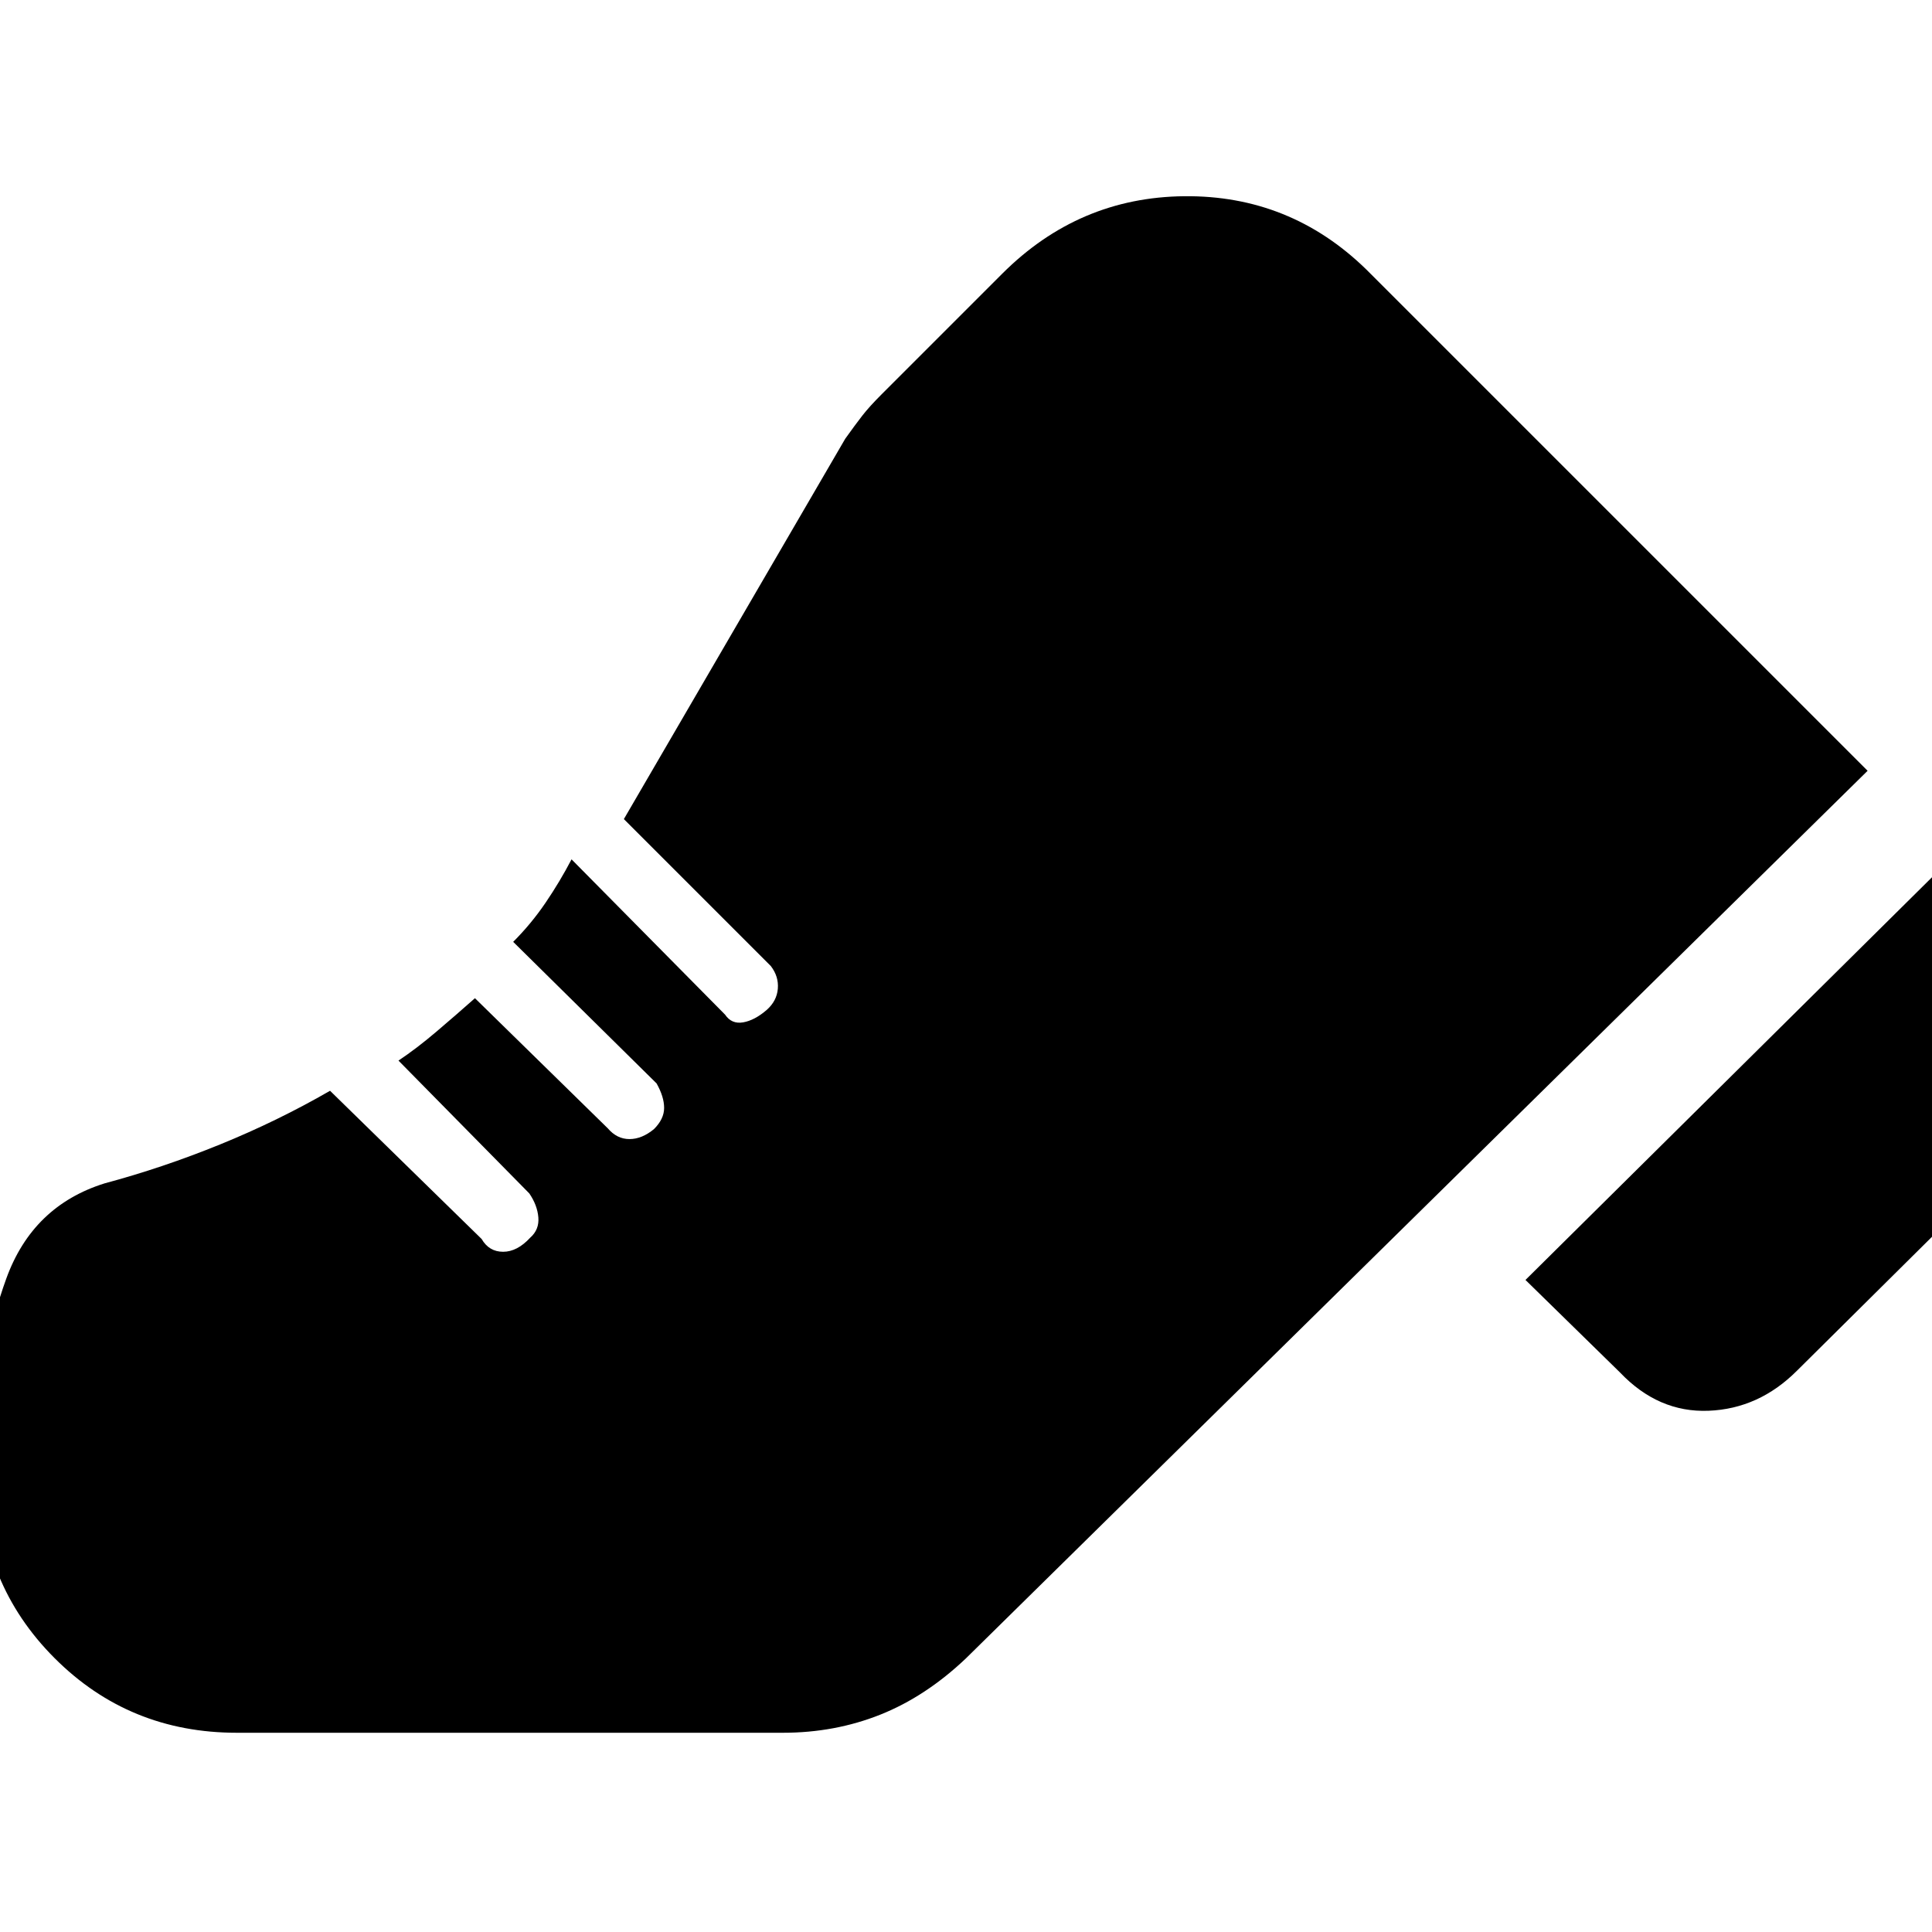 <svg xmlns="http://www.w3.org/2000/svg" height="20" viewBox="0 96 960 960" width="20"><path d="m758 732 212-210 44 43q19 18.909 19 45.455 0 26.545-18.86 46.402L892.857 777.143Q874 796 849 797t-44.1-19.1L758 732Zm-768 75.364q0-39.819 13.11-76Q16.22 695.182 52 684q28.864-7.733 57.432-19.367Q138 653 164 638l75.317 73.646Q243 718 250 718t13.455-7q4.545-4 4.045-10.083-.5-6.084-4.5-11.917l-65-66q9-6 18.848-14.375Q226.696 600.25 236 592l66.026 64.677q4.54 5.323 10.757 5.323T325 657q5-5 5-10.5t-3.75-12.156L255 564q9-9 16.1-19.455Q278.2 534.091 284 523l76.287 77.167Q363.54 605 369.27 604t11.73-6.2q5-4.429 5.5-10.514Q387 581.2 383 576l-73-73 110-189q5-7 8.5-11.5T438 292l60-60q38-38 90.5-38.5t90.283 36.283L928 479 480 920q-20 19-42.585 28T389 957H117.676q-53.566 0-90.621-37.15Q-10 882.7-10 829v-21.636Z"/></svg>